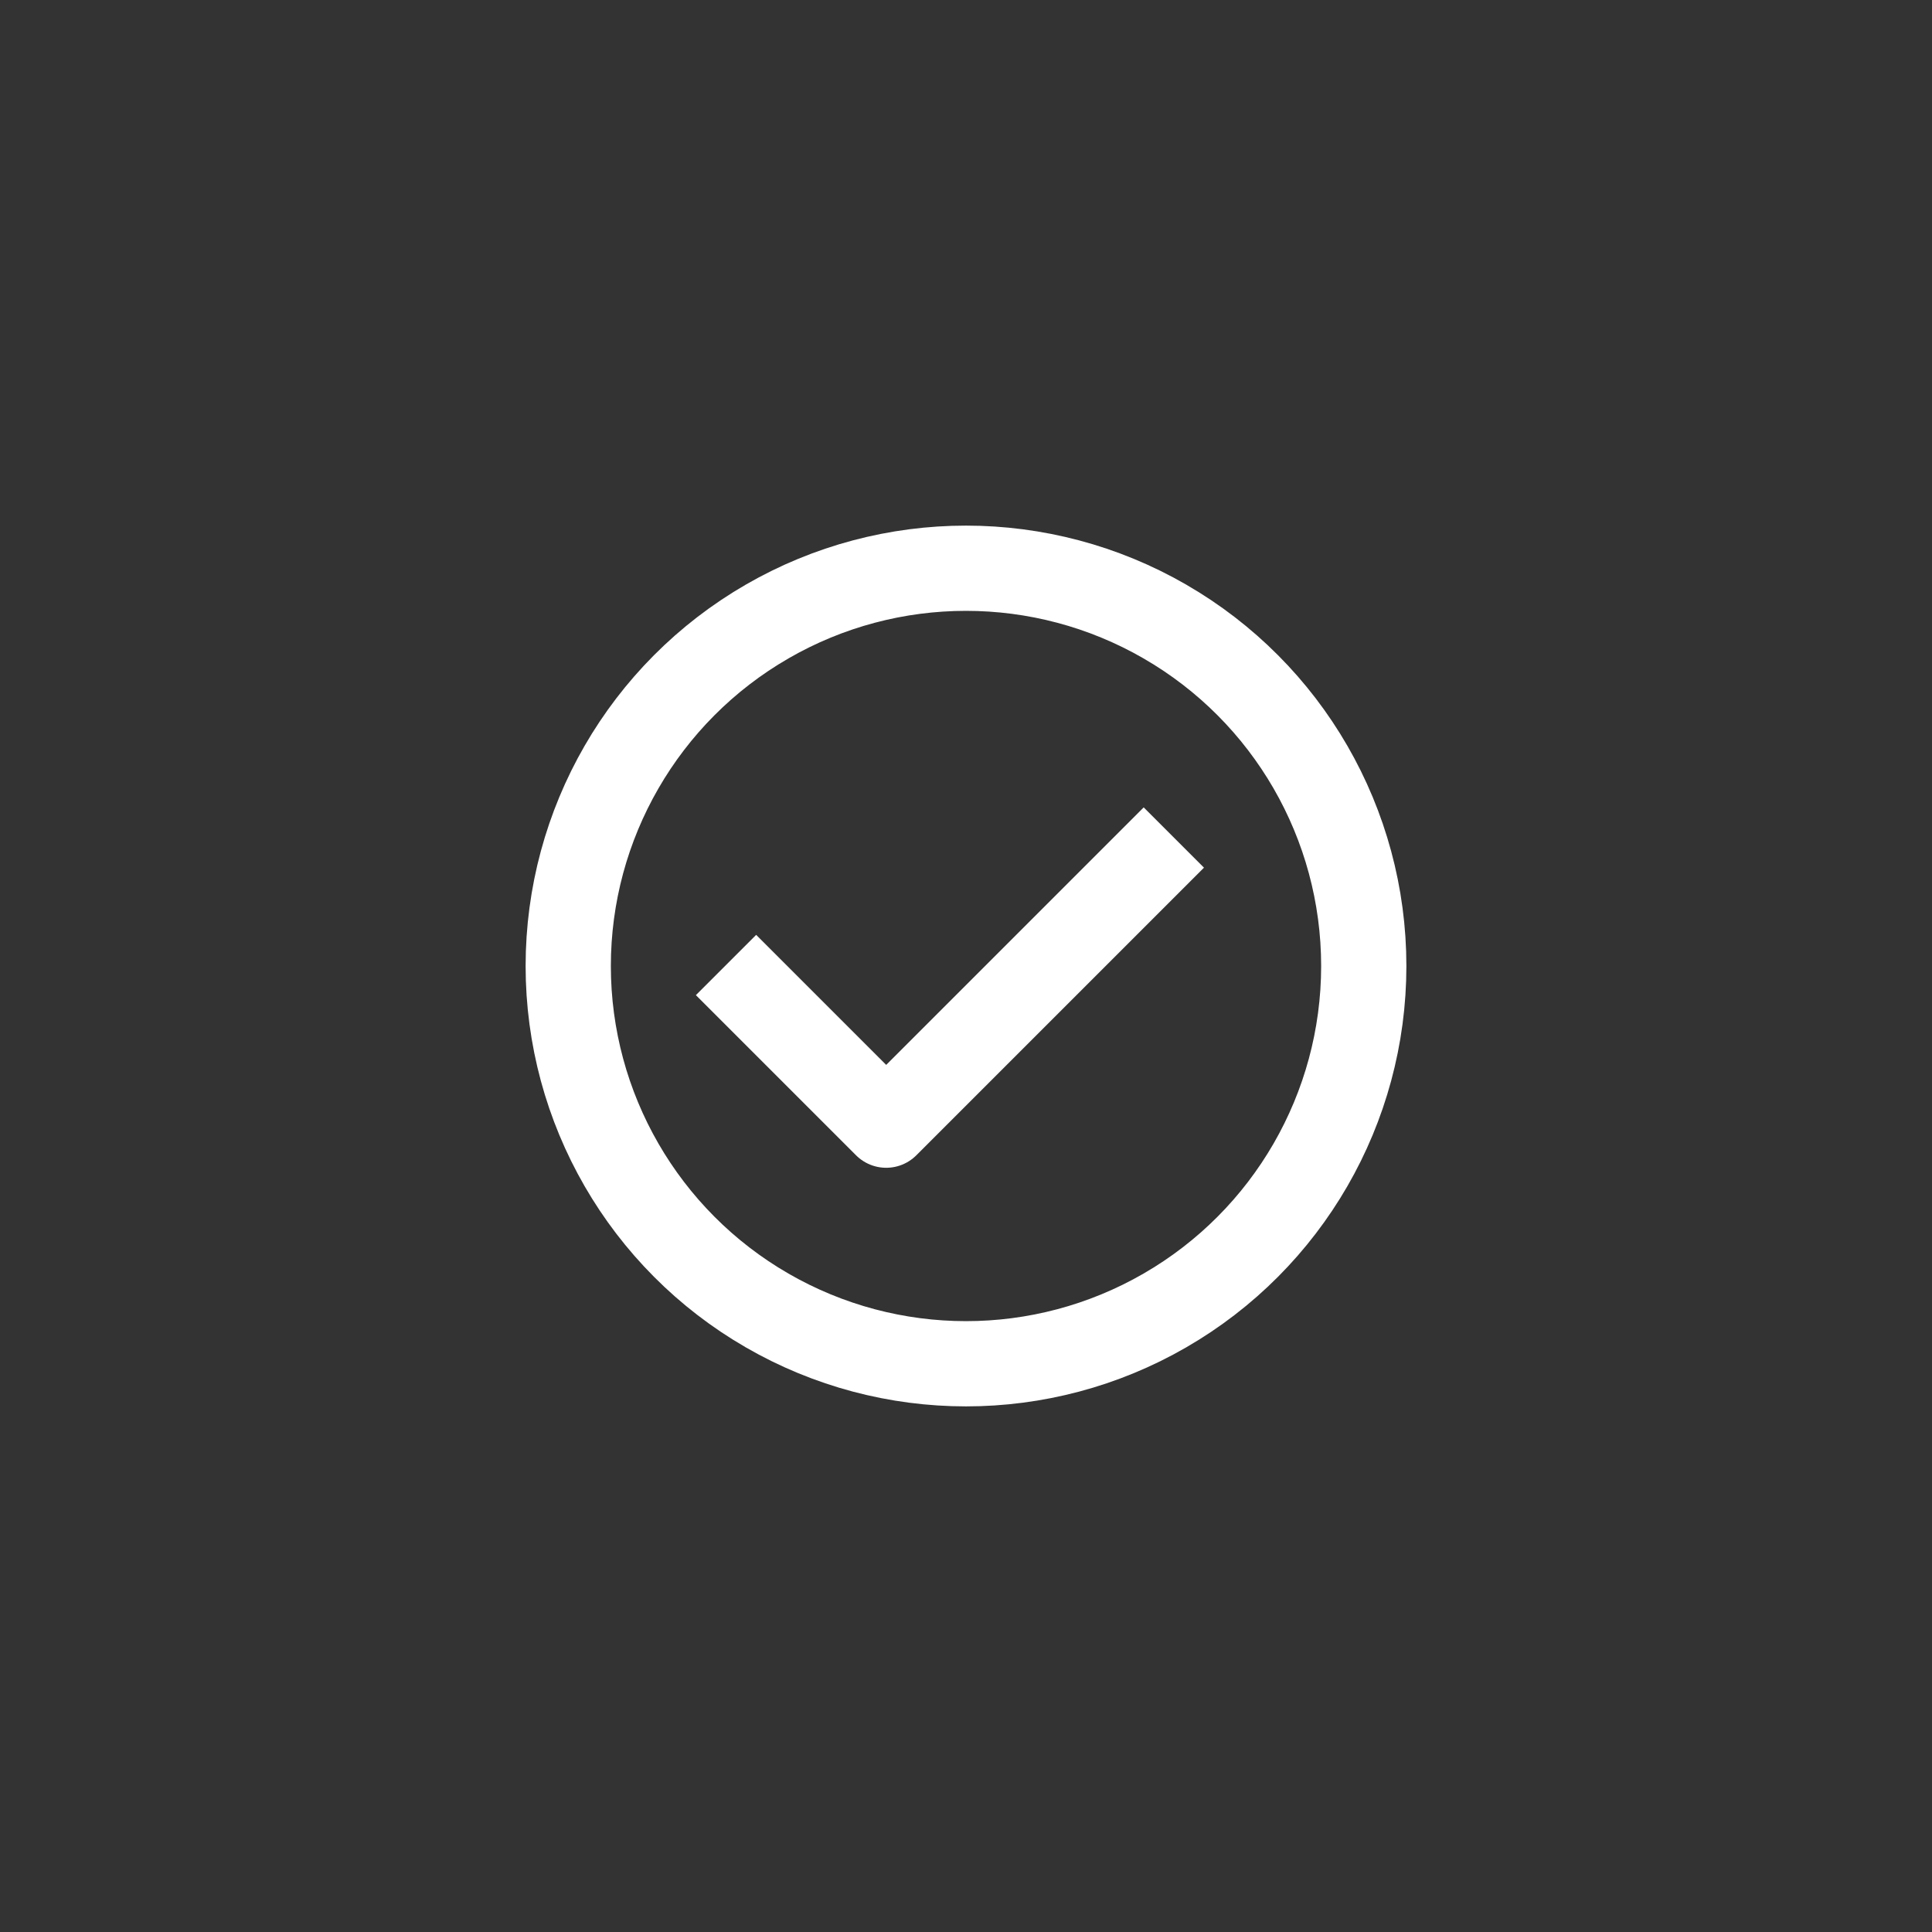 <svg xmlns="http://www.w3.org/2000/svg" width="68" height="68" viewBox="0 0 68 68">
    <rect x="0" y="0" width="68" height="68" fill="#333333" stroke="none"/>
    <defs>
        <style>
            .cls-1{fill:rgba(255,255,255,0)}.cls-2{fill:none;stroke:#fff;stroke-linejoin:round;stroke-width:3px}
        </style>
    </defs>
    <g id="login_chack" transform="translate(-462 -405)">
        <path id="사각형_548" d="M0 0h68v68H0z" class="cls-1" data-name="사각형 548" transform="translate(462 405)"/>
        <g id="그룹_3305" data-name="그룹 3305" transform="translate(-.5 -.5)">
            <ellipse id="타원_68" cx="14" cy="14" class="cls-2" data-name="타원 68" rx="14" ry="14" transform="translate(482.5 425.5)"/>
            <path id="패스_432" d="M260.457 901.451l-10.124 10.124-5.637-5.637" class="cls-2" data-name="패스 432" transform="translate(243.358 -466.473)"/>
        </g>
    </g>
</svg>
